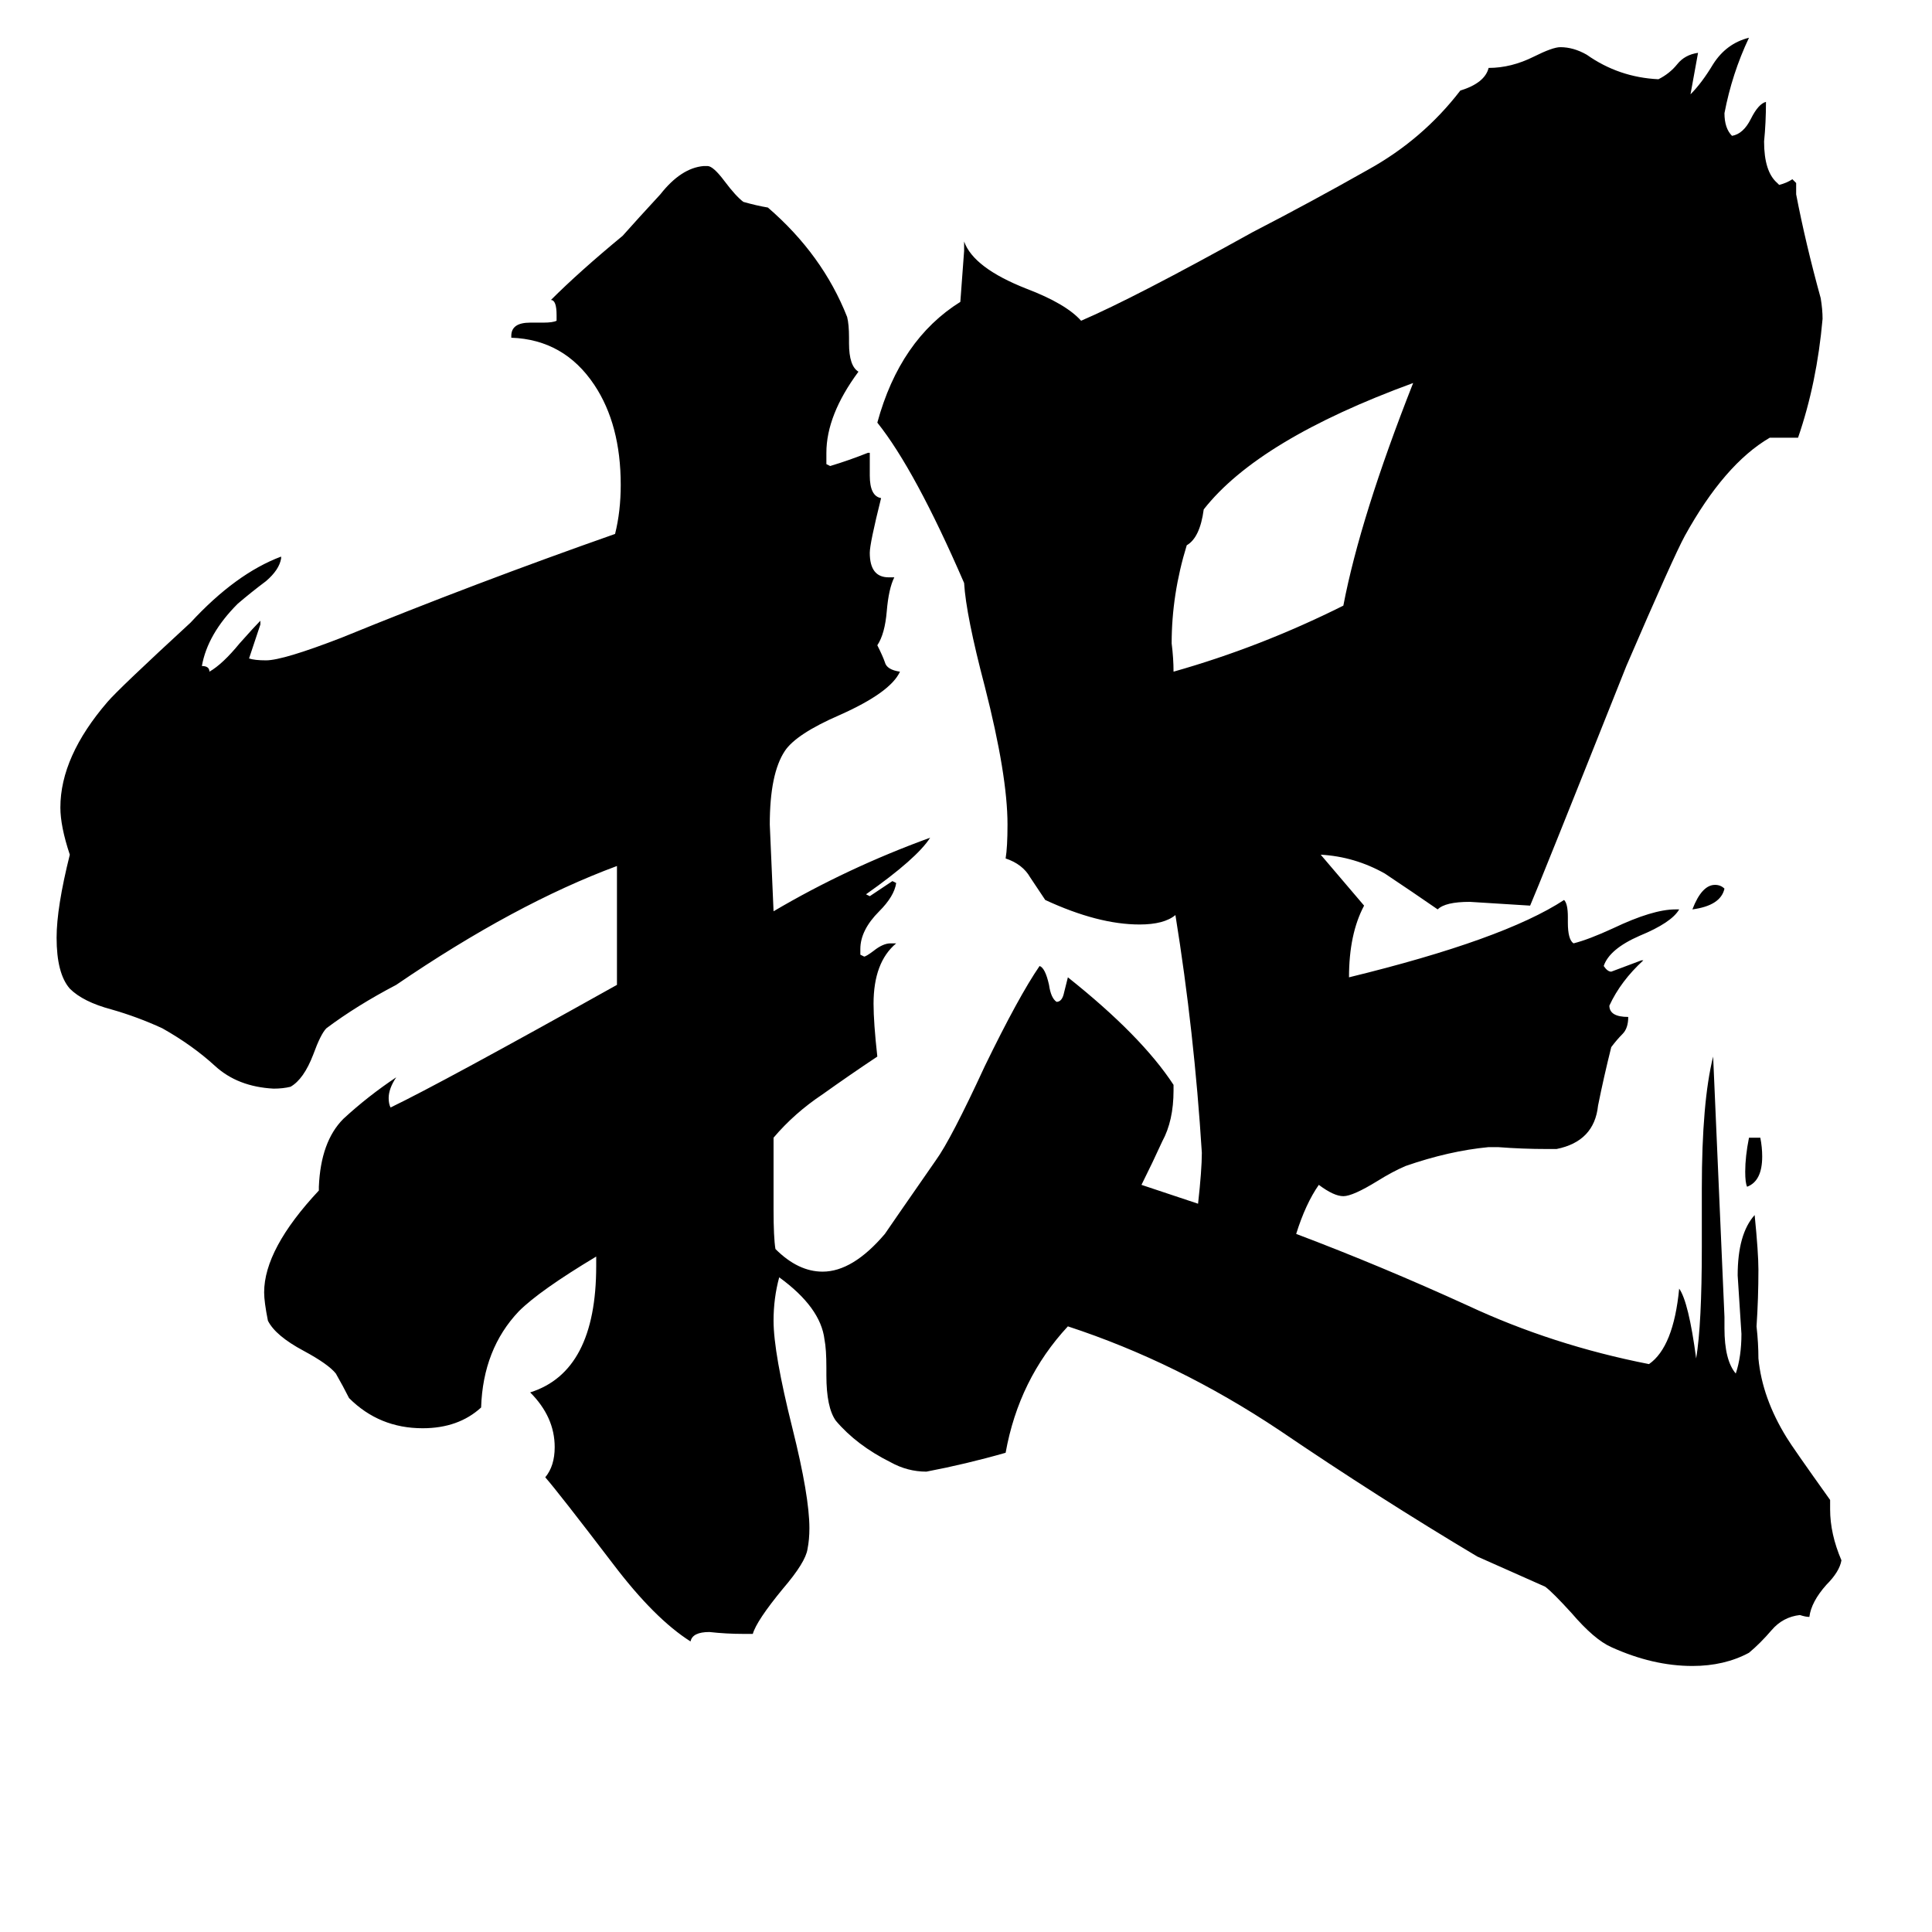 <svg xmlns="http://www.w3.org/2000/svg" viewBox="0 -800 1024 1024">
	<path fill="#000000" d="M914 -329Q912 -320 897 -318Q902 -331 909 -331Q912 -331 914 -329ZM927 -197H933Q934 -192 934 -187Q934 -174 926 -171Q925 -173 925 -179Q925 -187 927 -197ZM712 -479Q721 -526 749 -597Q667 -567 638 -530Q636 -515 629 -511Q621 -485 621 -459Q622 -451 622 -444Q668 -457 712 -479ZM970 -5V0Q970 13 976 27Q975 33 968 40Q960 49 959 57Q957 57 954 56Q945 57 939 64Q933 71 927 76Q914 83 897 83Q876 83 854 73Q845 69 833 55Q823 44 819 41Q801 33 783 25Q731 -6 678 -42Q624 -78 566 -97Q540 -69 533 -30Q512 -24 491 -20Q481 -20 472 -25Q454 -34 443 -47Q438 -54 438 -71V-75Q438 -85 437 -90Q435 -107 413 -123Q410 -112 410 -100Q410 -83 420 -43Q429 -7 429 10Q429 16 428 21Q427 28 415 42Q401 59 399 66H394Q385 66 376 65Q367 65 366 70Q347 58 325 29Q296 -9 289 -17Q294 -23 294 -33Q294 -49 281 -62Q316 -73 316 -129V-134Q286 -116 275 -105Q256 -85 255 -54Q243 -43 224 -43Q201 -43 185 -59Q182 -65 178 -72Q174 -77 161 -84Q146 -92 142 -100Q140 -110 140 -115Q140 -138 169 -169V-171Q170 -195 182 -207Q195 -219 210 -229Q206 -223 206 -218Q206 -215 207 -213Q234 -226 327 -278V-341Q273 -321 210 -278Q189 -267 173 -255Q170 -252 166 -241Q161 -228 154 -224Q150 -223 145 -223Q126 -224 114 -235Q102 -246 86 -255Q73 -261 59 -265Q44 -269 37 -276Q30 -284 30 -303Q30 -319 37 -347Q32 -362 32 -372Q32 -399 57 -428Q63 -435 101 -470Q125 -496 149 -505V-504Q148 -498 141 -492Q133 -486 126 -480Q110 -464 107 -447Q111 -447 111 -444Q118 -448 127 -459Q135 -468 138 -471V-469Q135 -460 132 -451Q135 -450 141 -450Q150 -450 181 -462Q252 -491 326 -517Q329 -529 329 -543Q329 -575 315 -596Q299 -620 271 -621V-622Q271 -629 281 -629H288Q293 -629 295 -630V-633Q295 -641 292 -641Q307 -656 330 -675Q338 -684 350 -697Q361 -711 373 -712H375Q378 -712 384 -704Q390 -696 394 -693Q401 -691 407 -690Q436 -665 449 -632Q450 -628 450 -621V-618Q450 -606 455 -603Q438 -580 438 -560V-554L440 -553Q450 -556 460 -560H461V-548Q461 -537 467 -536Q461 -512 461 -507Q461 -494 471 -494H474Q471 -488 470 -476Q469 -464 465 -458Q468 -452 469 -449Q470 -445 477 -444Q472 -433 445 -421Q422 -411 416 -402Q408 -390 408 -363Q409 -340 410 -317Q449 -340 493 -356Q486 -345 459 -326L461 -325Q467 -329 473 -333L475 -332Q474 -325 466 -317Q456 -307 456 -297V-294L458 -293Q459 -293 463 -296Q468 -300 472 -300H475Q463 -290 463 -268Q463 -258 465 -240Q450 -230 436 -220Q421 -210 410 -197V-159Q410 -144 411 -138Q423 -126 436 -126Q452 -126 469 -146Q471 -149 496 -185Q504 -196 522 -235Q540 -272 551 -288Q554 -287 556 -278Q557 -271 560 -269Q563 -269 564 -274Q565 -278 566 -282Q605 -251 622 -225V-222Q622 -206 616 -195Q611 -184 605 -172Q620 -167 635 -162Q637 -180 637 -189Q633 -253 623 -315Q617 -310 604 -310Q582 -310 554 -323Q550 -329 546 -335Q542 -342 533 -345Q534 -351 534 -363Q534 -389 522 -436Q512 -474 511 -491Q485 -551 465 -576Q477 -620 509 -640Q510 -653 511 -667V-672Q516 -658 544 -647Q565 -639 573 -630Q601 -642 664 -677Q695 -693 725 -710Q754 -726 774 -752Q787 -756 789 -764Q801 -764 813 -770Q823 -775 827 -775Q834 -775 841 -771Q858 -759 879 -758Q885 -761 889 -766Q893 -771 900 -772Q898 -761 896 -750Q902 -756 908 -766Q915 -777 927 -780Q918 -761 914 -740Q914 -732 918 -728Q924 -729 928 -737Q932 -745 936 -746Q936 -735 935 -725Q935 -709 942 -703L943 -702Q947 -703 950 -705L952 -703V-697Q957 -671 965 -642Q966 -636 966 -631Q963 -597 953 -568H938Q914 -554 893 -516Q887 -505 862 -447Q815 -329 811 -320Q795 -321 779 -322Q766 -322 762 -318Q749 -327 734 -337Q718 -346 700 -347Q712 -333 723 -320Q715 -305 715 -282Q797 -302 829 -323Q831 -321 831 -314V-311Q831 -302 834 -300Q842 -302 855 -308Q876 -318 888 -318H890Q886 -311 869 -304Q853 -297 850 -288Q852 -285 854 -285Q862 -288 870 -291H871Q859 -280 853 -267Q853 -261 863 -261Q863 -255 860 -252Q857 -249 854 -245Q850 -229 847 -214Q845 -195 825 -191H820Q807 -191 794 -192H789Q768 -190 745 -182Q738 -179 730 -174Q717 -166 712 -166Q707 -166 699 -172Q692 -162 687 -146Q732 -129 778 -108Q823 -87 874 -77Q887 -86 890 -117Q895 -110 899 -80Q902 -98 902 -139V-170Q902 -216 908 -240Q911 -171 914 -102V-96Q914 -79 920 -72Q923 -81 923 -93Q922 -108 921 -124Q921 -146 930 -156Q932 -136 932 -127Q932 -112 931 -97Q932 -88 932 -80Q934 -59 947 -38Q950 -33 970 -5Z"/>
</svg>